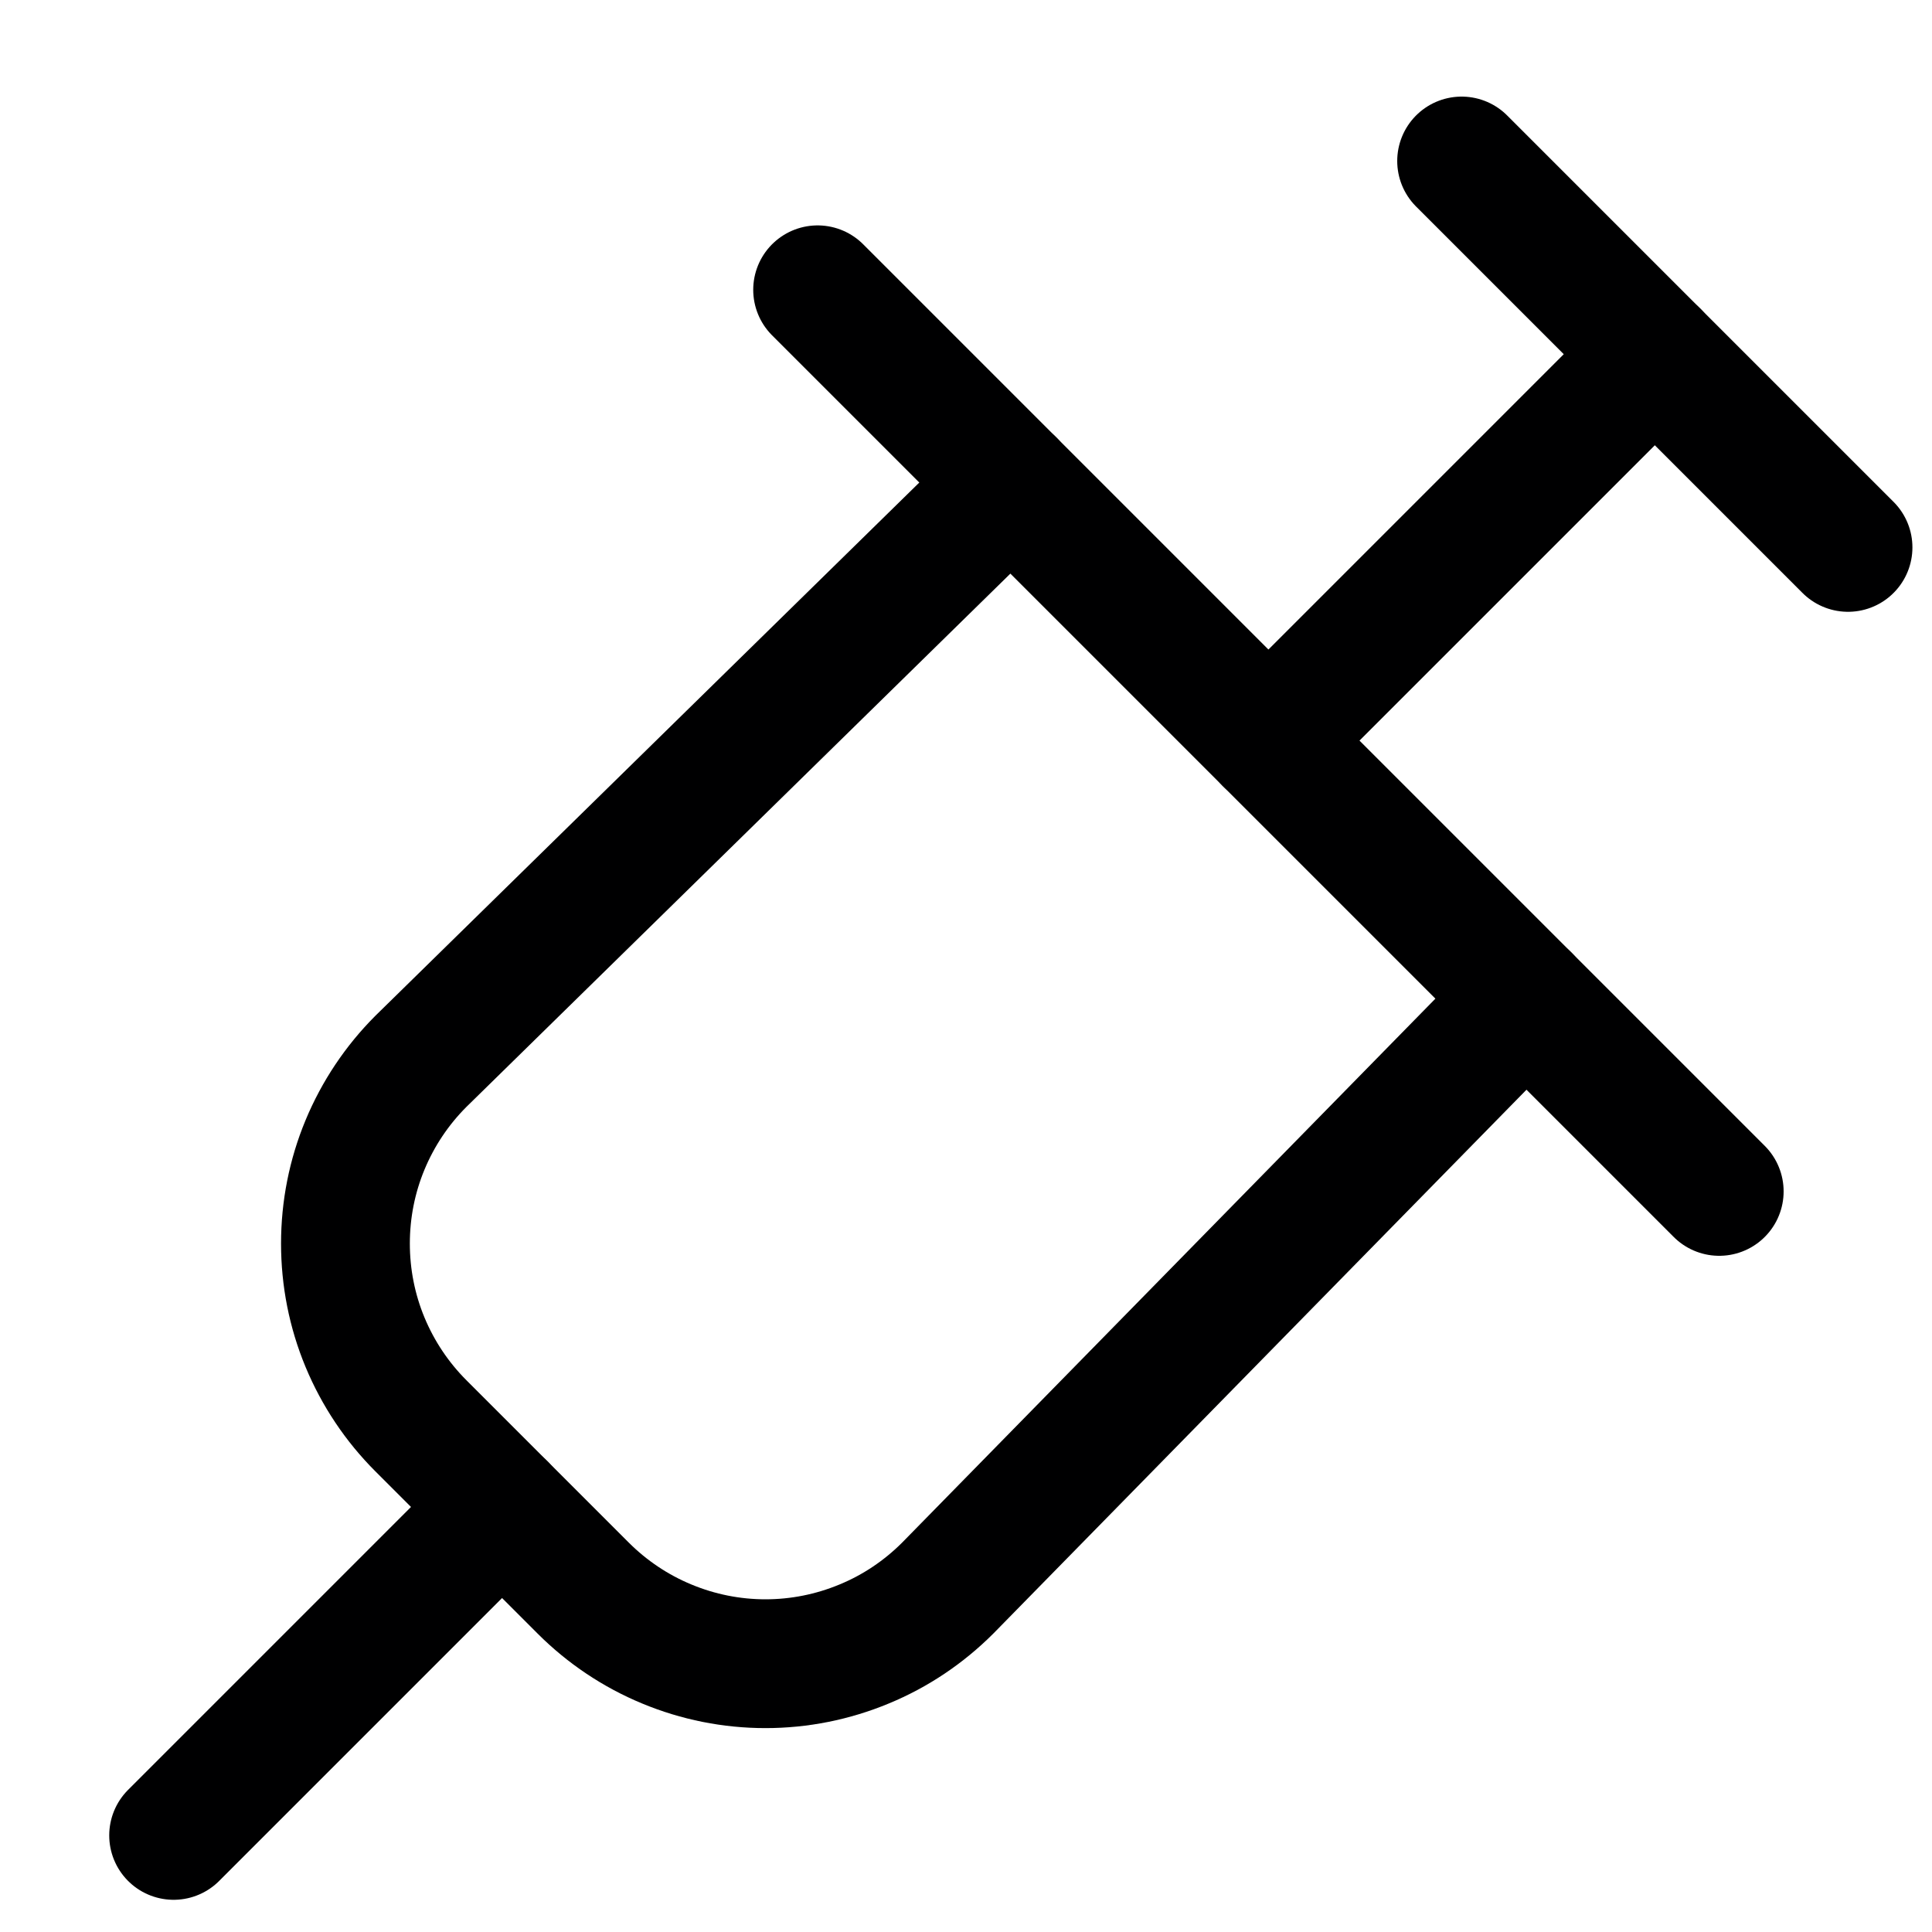 <svg width="15" height="15" viewBox="0 0 15 15" fill="none" xmlns="http://www.w3.org/2000/svg">
<g clip-path="url(#clip0_6_6315)">
<path d="M7.848 3.75L3.268 8.24C3.082 8.426 2.935 8.646 2.834 8.889C2.733 9.132 2.682 9.392 2.682 9.655C2.682 9.918 2.733 10.178 2.834 10.421C2.935 10.664 3.082 10.884 3.268 11.07L4.528 12.33C4.714 12.516 4.935 12.664 5.177 12.764C5.42 12.865 5.68 12.917 5.943 12.917C6.206 12.917 6.466 12.865 6.709 12.764C6.952 12.664 7.172 12.516 7.358 12.33L11.848 7.75" stroke="#000001" stroke-linecap="round" stroke-linejoin="round"/>
<path d="M11.348 1.25L14.348 4.25" stroke="#000001" stroke-linecap="round" stroke-linejoin="round"/>
<path d="M9.848 5.75L12.848 2.75" stroke="#000001" stroke-linecap="round" stroke-linejoin="round"/>
<path d="M3.898 11.7L1.348 14.25" stroke="#000001" stroke-linecap="round" stroke-linejoin="round"/>
<path d="M6.348 2.25L13.348 9.25" stroke="#000001" stroke-linecap="round" stroke-linejoin="round"/>
</g>
<defs>
<clipPath id="clip0_6_6315">
<rect width="14" height="14" fill="white" transform="translate(0.848 0.75)"/>
</clipPath>
</defs>
</svg>
